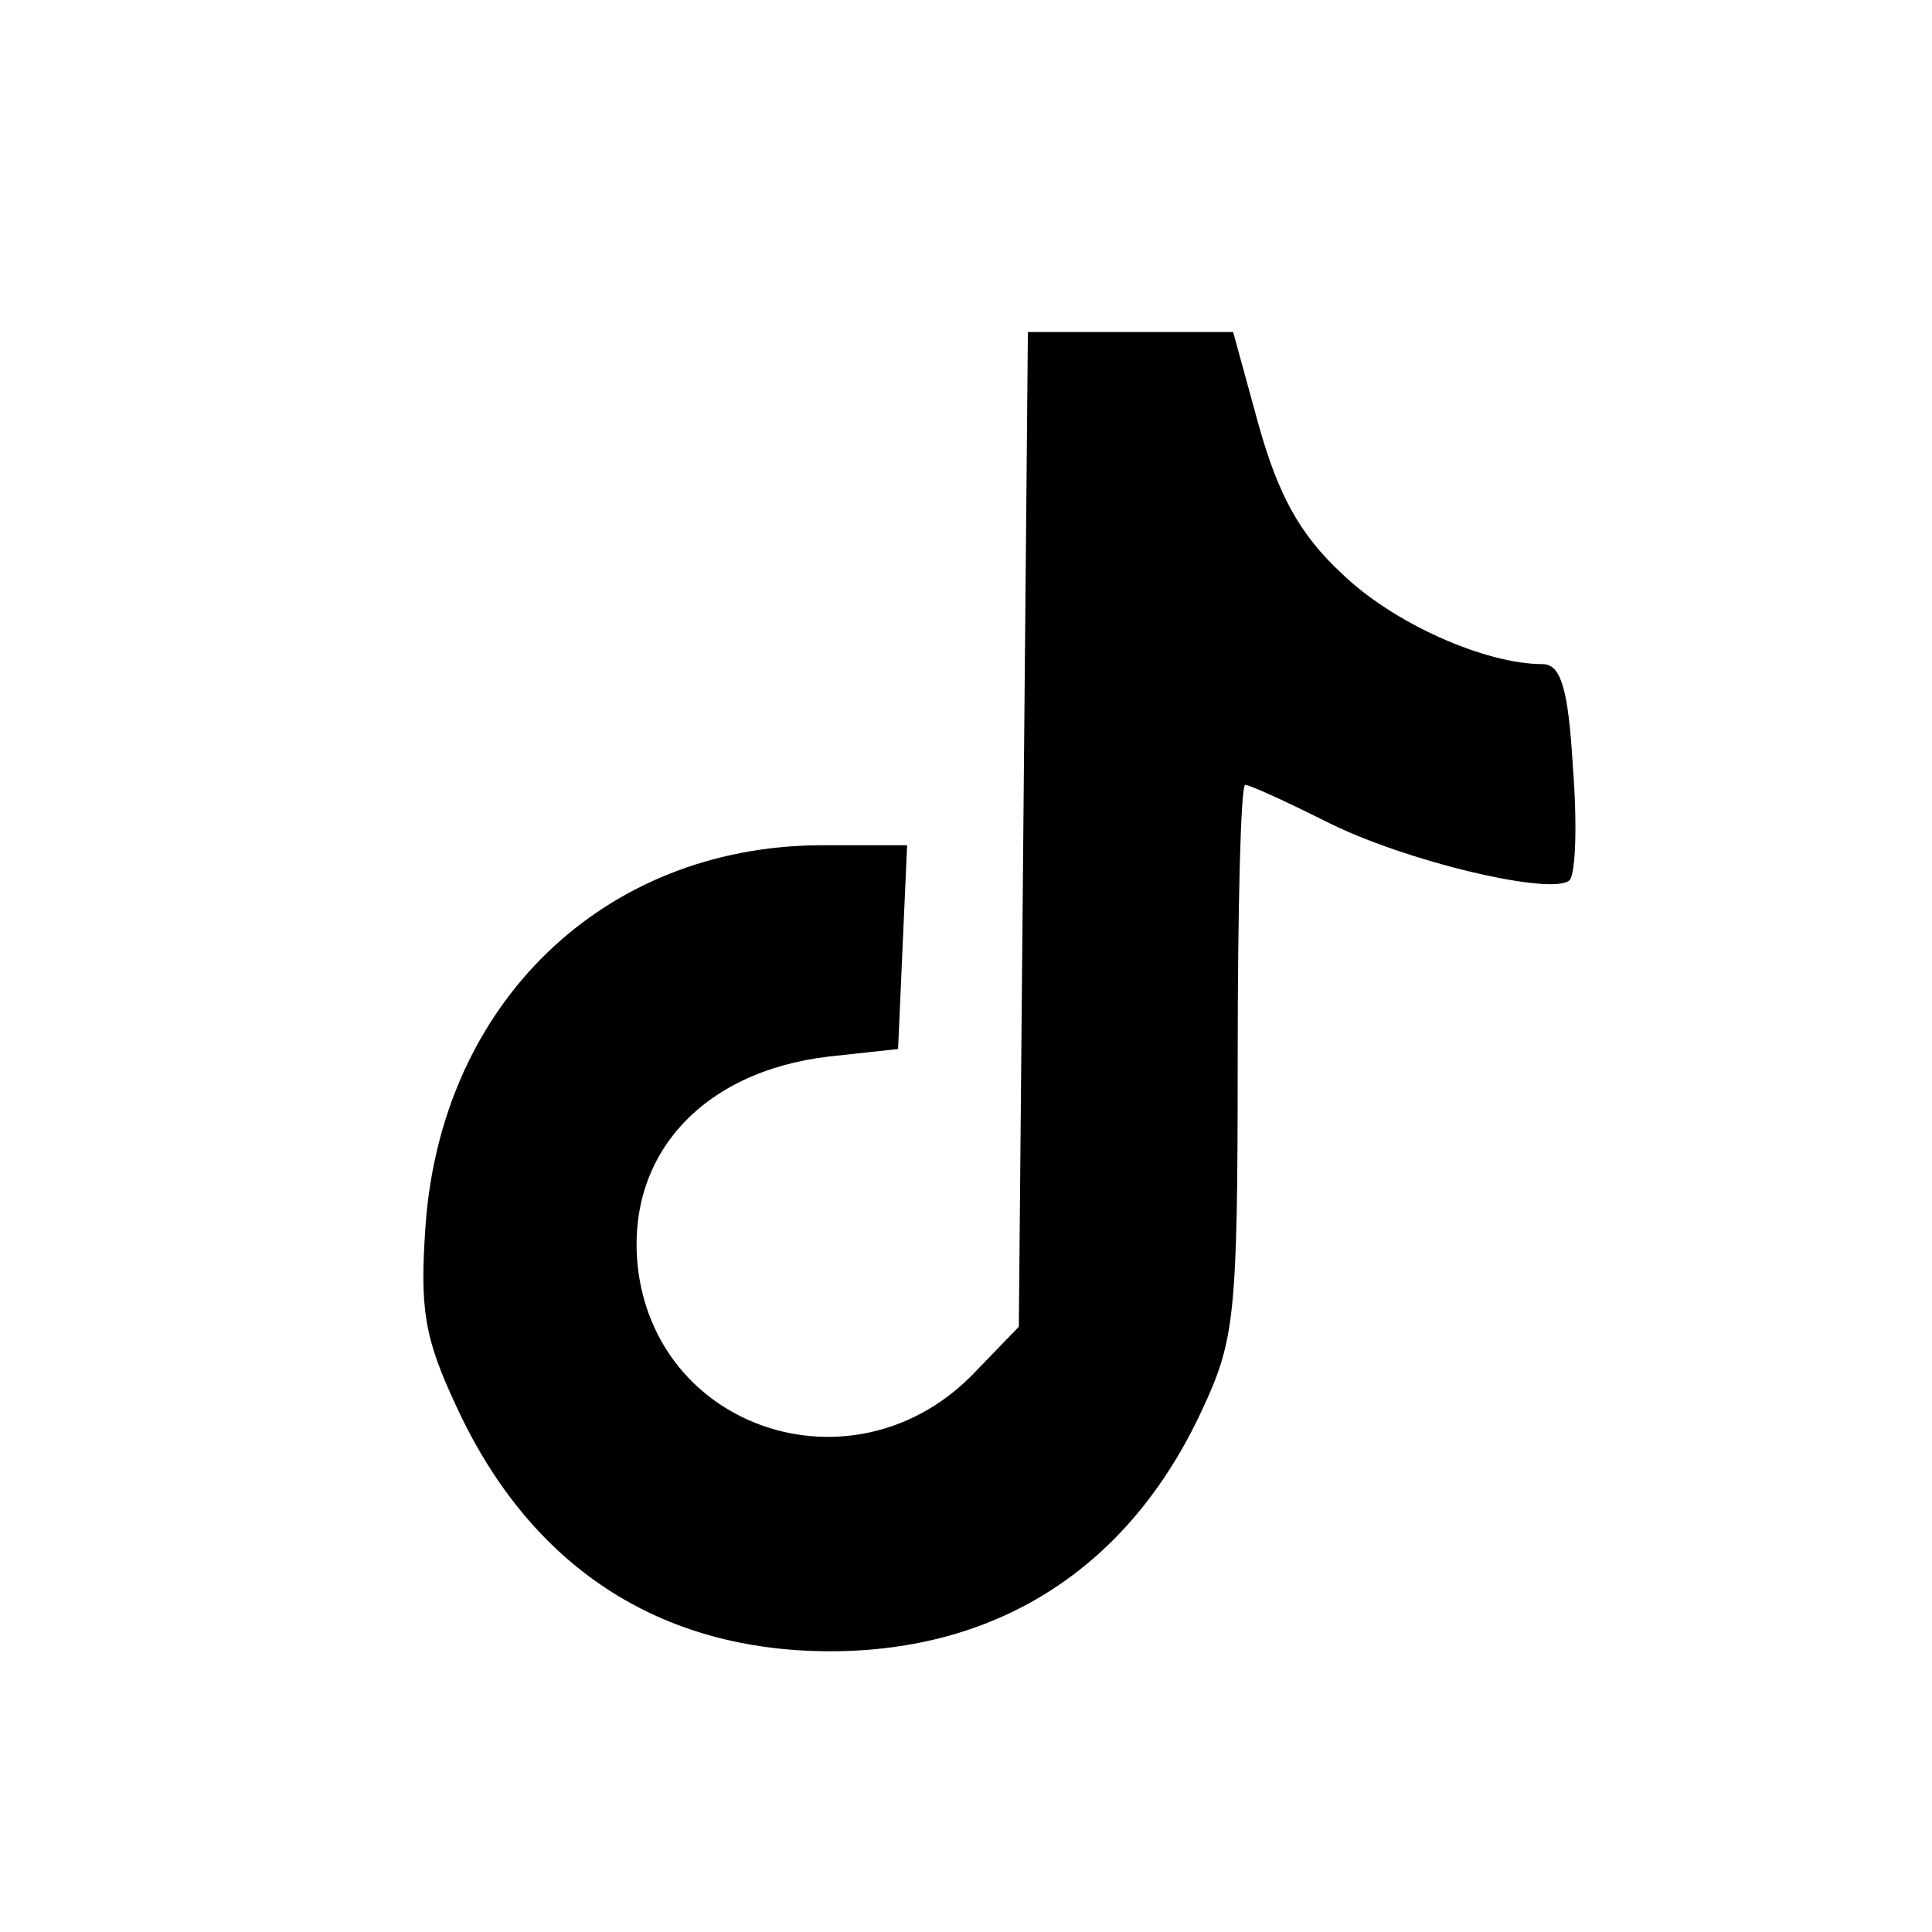 <?xml version="1.0" standalone="no"?>
<!DOCTYPE svg PUBLIC "-//W3C//DTD SVG 20010904//EN"
 "http://www.w3.org/TR/2001/REC-SVG-20010904/DTD/svg10.dtd">
<svg version="1.0" xmlns="http://www.w3.org/2000/svg"
 width="128pt" height="128pt" viewBox="0 0 128 128"
 preserveAspectRatio="xMidYMid meet">

<g transform="translate(0,128) scale(0.1,-0.1)"
fill="#000000" stroke="none">
<path d="M678 731 l-3 -330 -29 -30 c-77 -81 -208 -41 -223 66 -10 76 41 133
126 143 l46 5 3 68 3 67 -58 0 c-143 -1 -250 -104 -261 -251 -4 -56 -1 -75 20
-120 49 -107 135 -163 248 -163 112 0 198 56 246 159 22 47 24 62 24 233 0
100 2 182 5 182 3 0 27 -11 53 -24 53 -27 152 -50 162 -39 4 5 5 38 2 76 -3
51 -8 67 -20 67 -38 0 -99 27 -133 60 -28 26 -42 52 -55 98 l-17 62 -68 0 -68
0 -3 -329z"/>
</g>
</svg>
